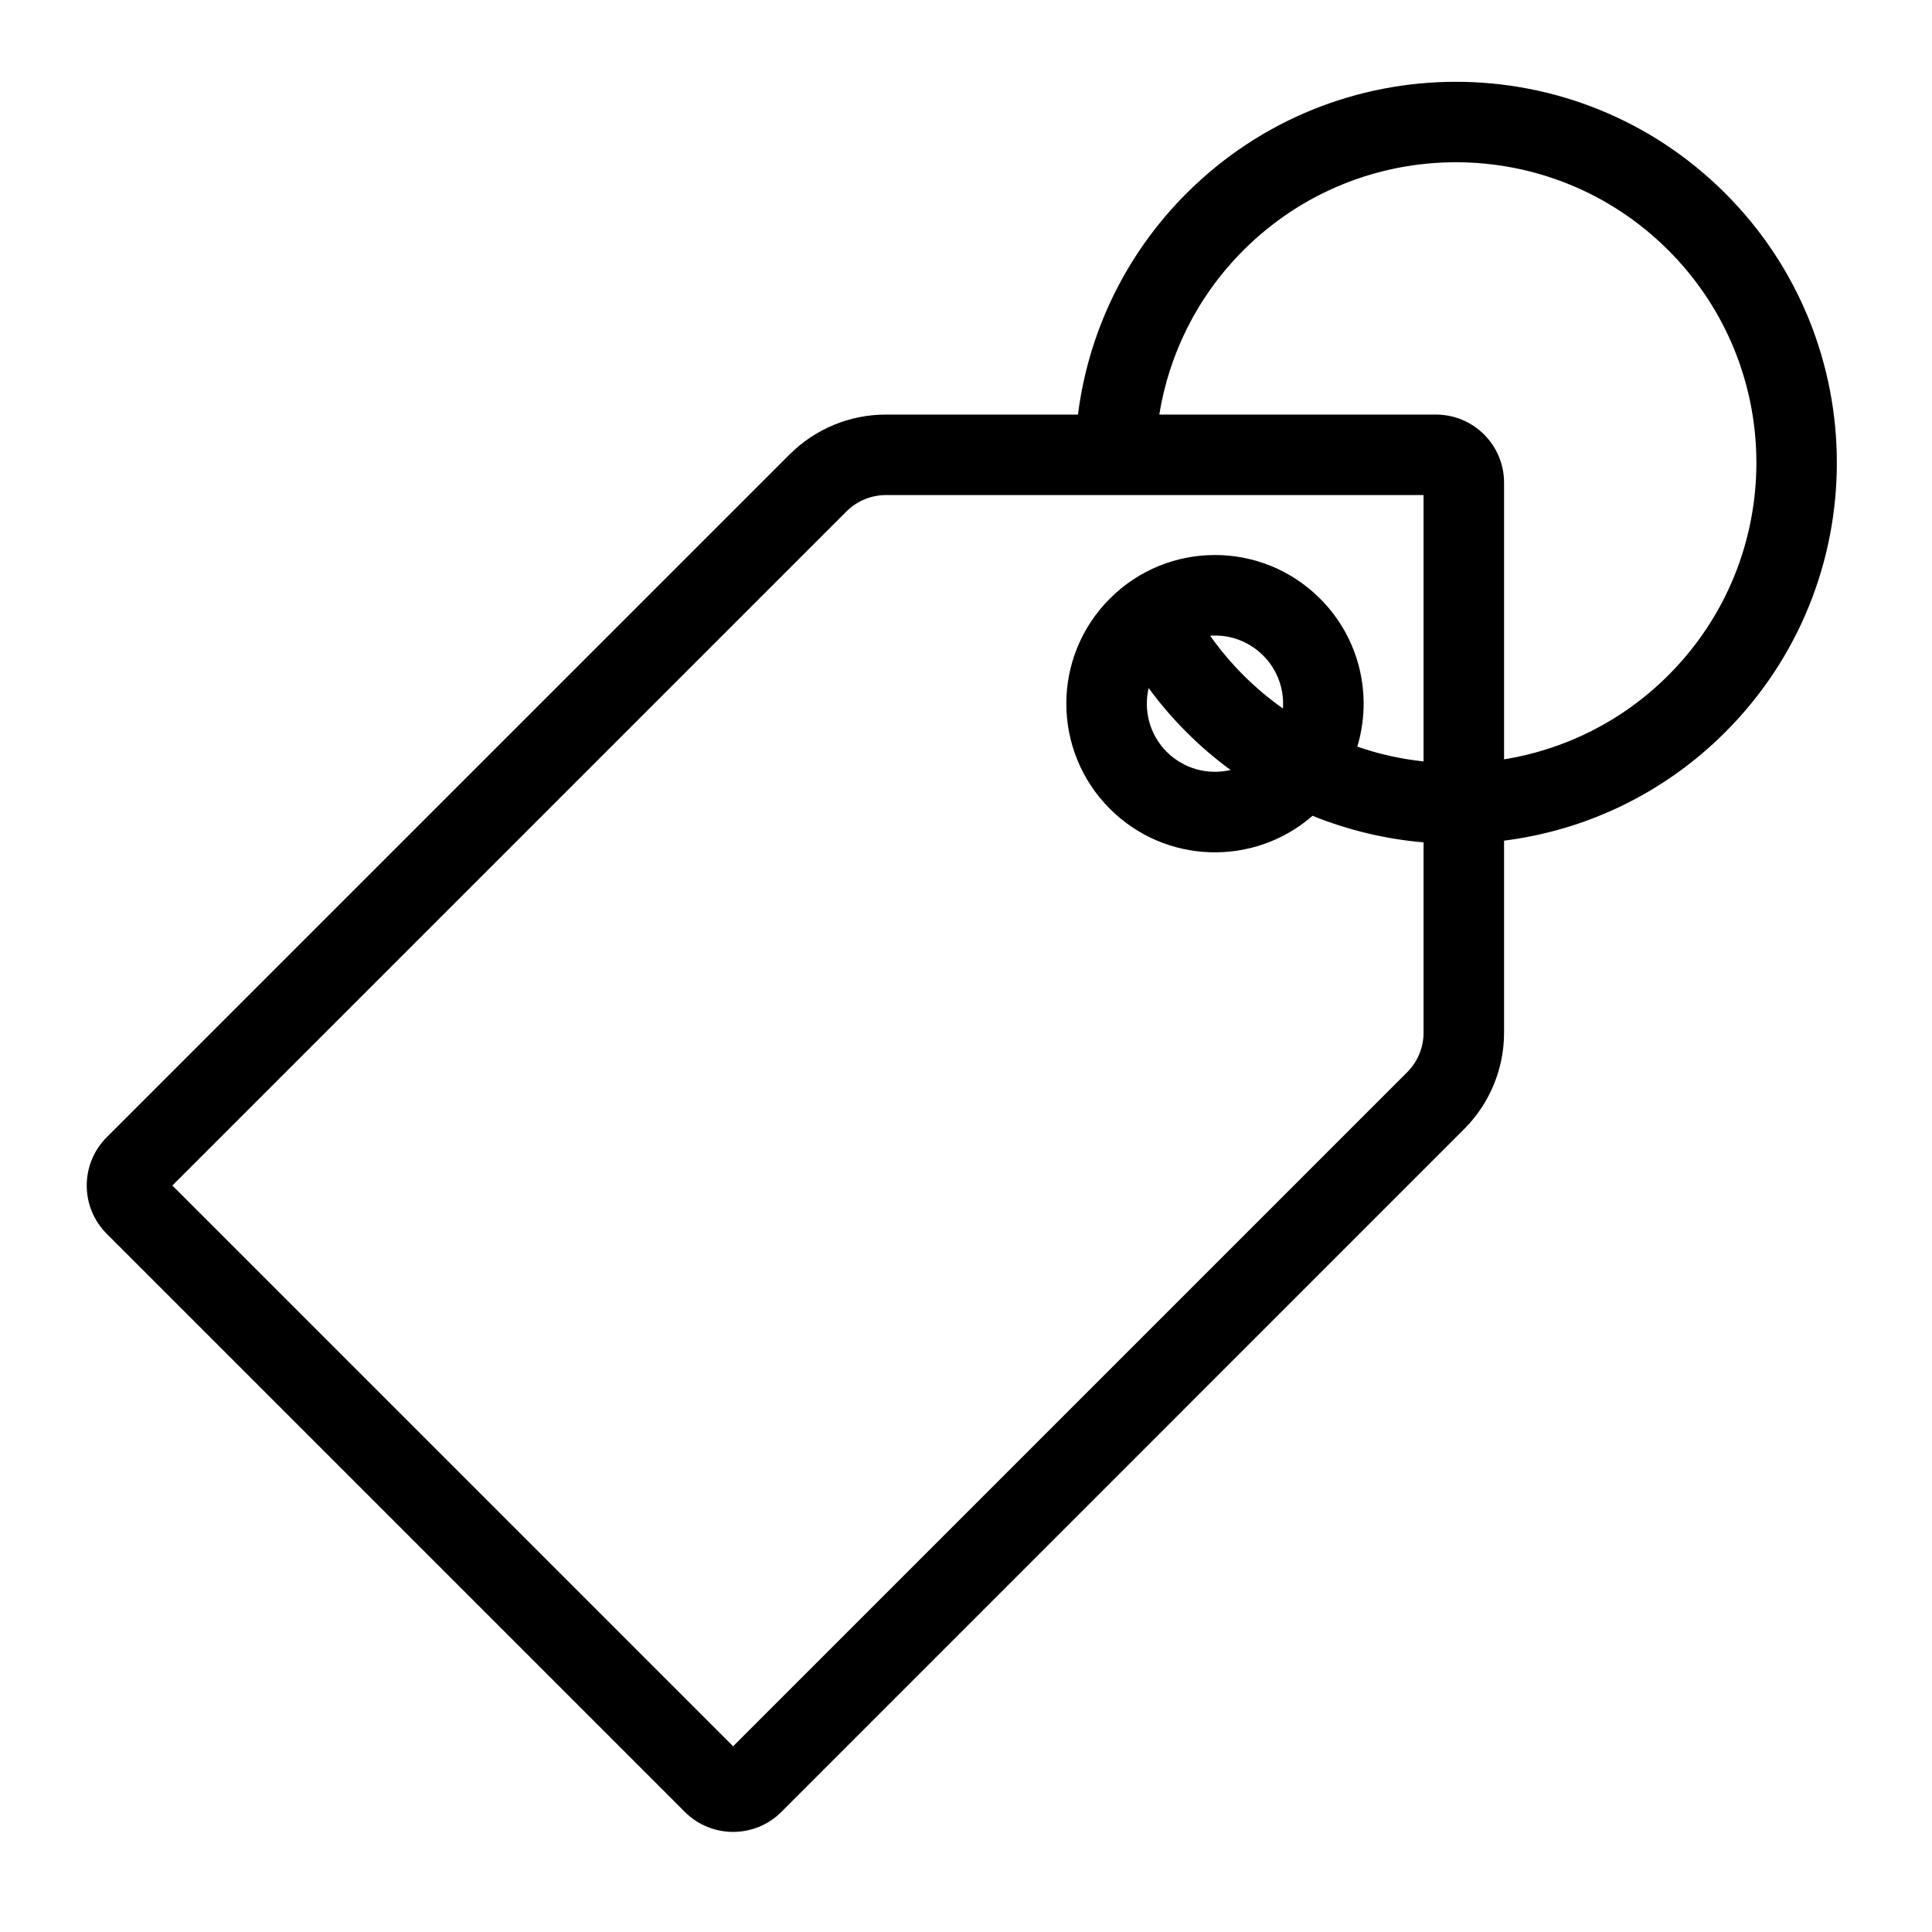 <svg viewBox="0 0 24 24" xmlns="http://www.w3.org/2000/svg"><path fill-rule="evenodd" clip-rule="evenodd" d="M18.684 10.443L18.684 12.829C18.684 13.278 18.506 13.708 18.188 14.026L9.706 22.509C9.375 22.839 8.839 22.839 8.508 22.509L1.325 15.326C0.995 14.995 0.995 14.459 1.325 14.128L9.808 5.646C10.126 5.328 10.556 5.15 11.005 5.15H13.391C13.518 4.145 13.968 3.173 14.739 2.402C16.587 0.554 19.584 0.554 21.432 2.402C23.28 4.25 23.28 7.247 21.432 9.095C20.661 9.866 19.689 10.316 18.684 10.443ZM11.005 6.15L17.684 6.15V9.459C17.405 9.429 17.129 9.368 16.861 9.275C17.051 8.645 16.896 7.933 16.398 7.436C15.677 6.714 14.508 6.714 13.787 7.436C13.066 8.157 13.066 9.326 13.787 10.047C14.478 10.738 15.58 10.767 16.305 10.134C16.749 10.314 17.214 10.424 17.684 10.464V12.829C17.684 13.012 17.611 13.189 17.481 13.319L9.107 21.693L2.141 14.727L10.515 6.353C10.645 6.223 10.822 6.15 11.005 6.15ZM18.684 9.433C19.432 9.312 20.149 8.964 20.725 8.388C22.183 6.93 22.183 4.567 20.725 3.109C19.267 1.651 16.904 1.651 15.446 3.109C14.87 3.685 14.522 4.402 14.401 5.15H17.838C18.305 5.15 18.684 5.529 18.684 5.996L18.684 9.433ZM15.937 8.801C15.954 8.565 15.872 8.323 15.691 8.143C15.511 7.962 15.269 7.88 15.033 7.897C15.154 8.069 15.292 8.233 15.446 8.388C15.601 8.542 15.765 8.68 15.937 8.801ZM14.269 8.547C14.409 8.739 14.566 8.922 14.739 9.095C14.912 9.268 15.095 9.425 15.287 9.565C15.011 9.63 14.709 9.555 14.494 9.34C14.279 9.125 14.204 8.823 14.269 8.547Z"></path></svg>